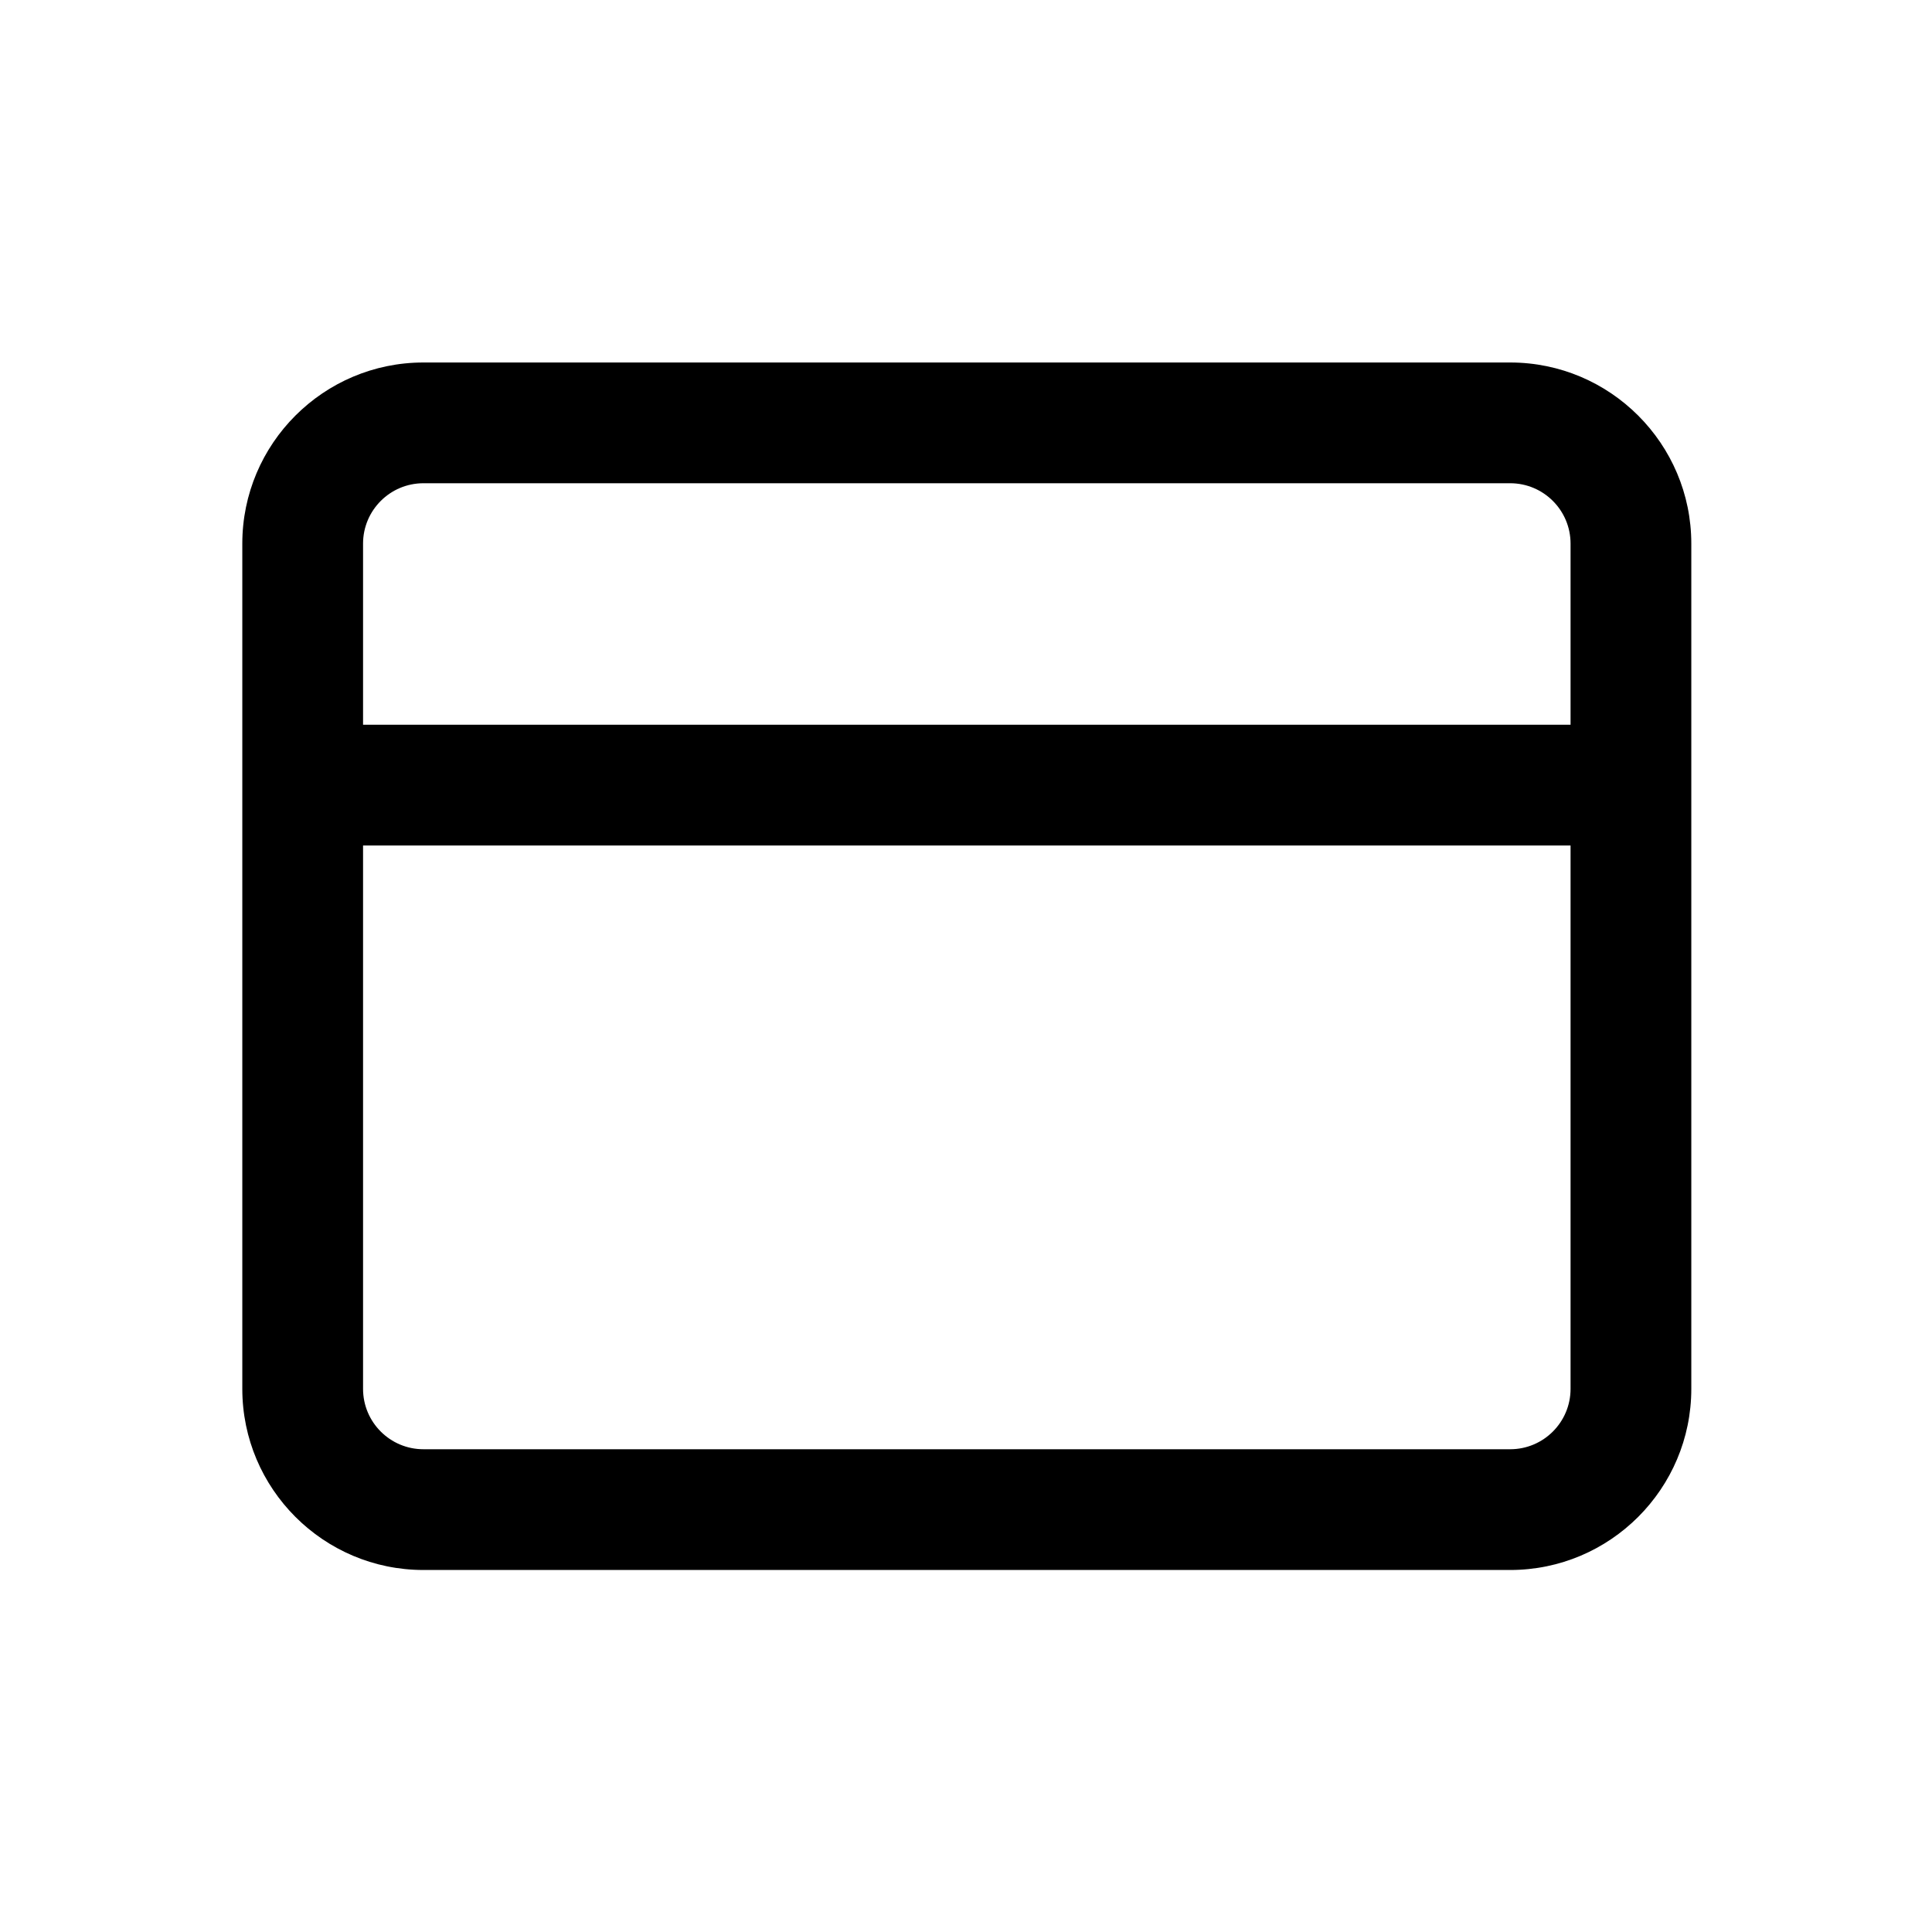 <?xml version="1.0" encoding="utf-8"?>
<!-- Generator: Adobe Illustrator 22.1.0, SVG Export Plug-In . SVG Version: 6.00 Build 0)  -->
<svg version="1.1" id="Layer_1" xmlns="http://www.w3.org/2000/svg" xmlns:xlink="http://www.w3.org/1999/xlink" x="0px" y="0px"
	 viewBox="0 0 24 24" style="enable-background:new 0 0 24 24;" xml:space="preserve">
<title>app-window-small</title>
<g>
	<path d="M5.26,19.503c-1.241,0-2.25-1.009-2.25-2.25v-10.5c0-1.241,1.009-2.25,2.25-2.25h13.5c1.241,0,2.25,1.009,2.25,2.25v10.5
		c0,1.241-1.009,2.25-2.25,2.25H5.26z M4.51,17.253c0,0.414,0.336,0.75,0.75,0.75h13.5c0.414,0,0.75-0.336,0.75-0.75v-6.75h-15
		V17.253z M19.51,9.003v-2.25c0-0.414-0.336-0.75-0.75-0.75H5.26c-0.414,0-0.75,0.336-0.75,0.75v2.25H19.51z"/>
</g>
</svg>

